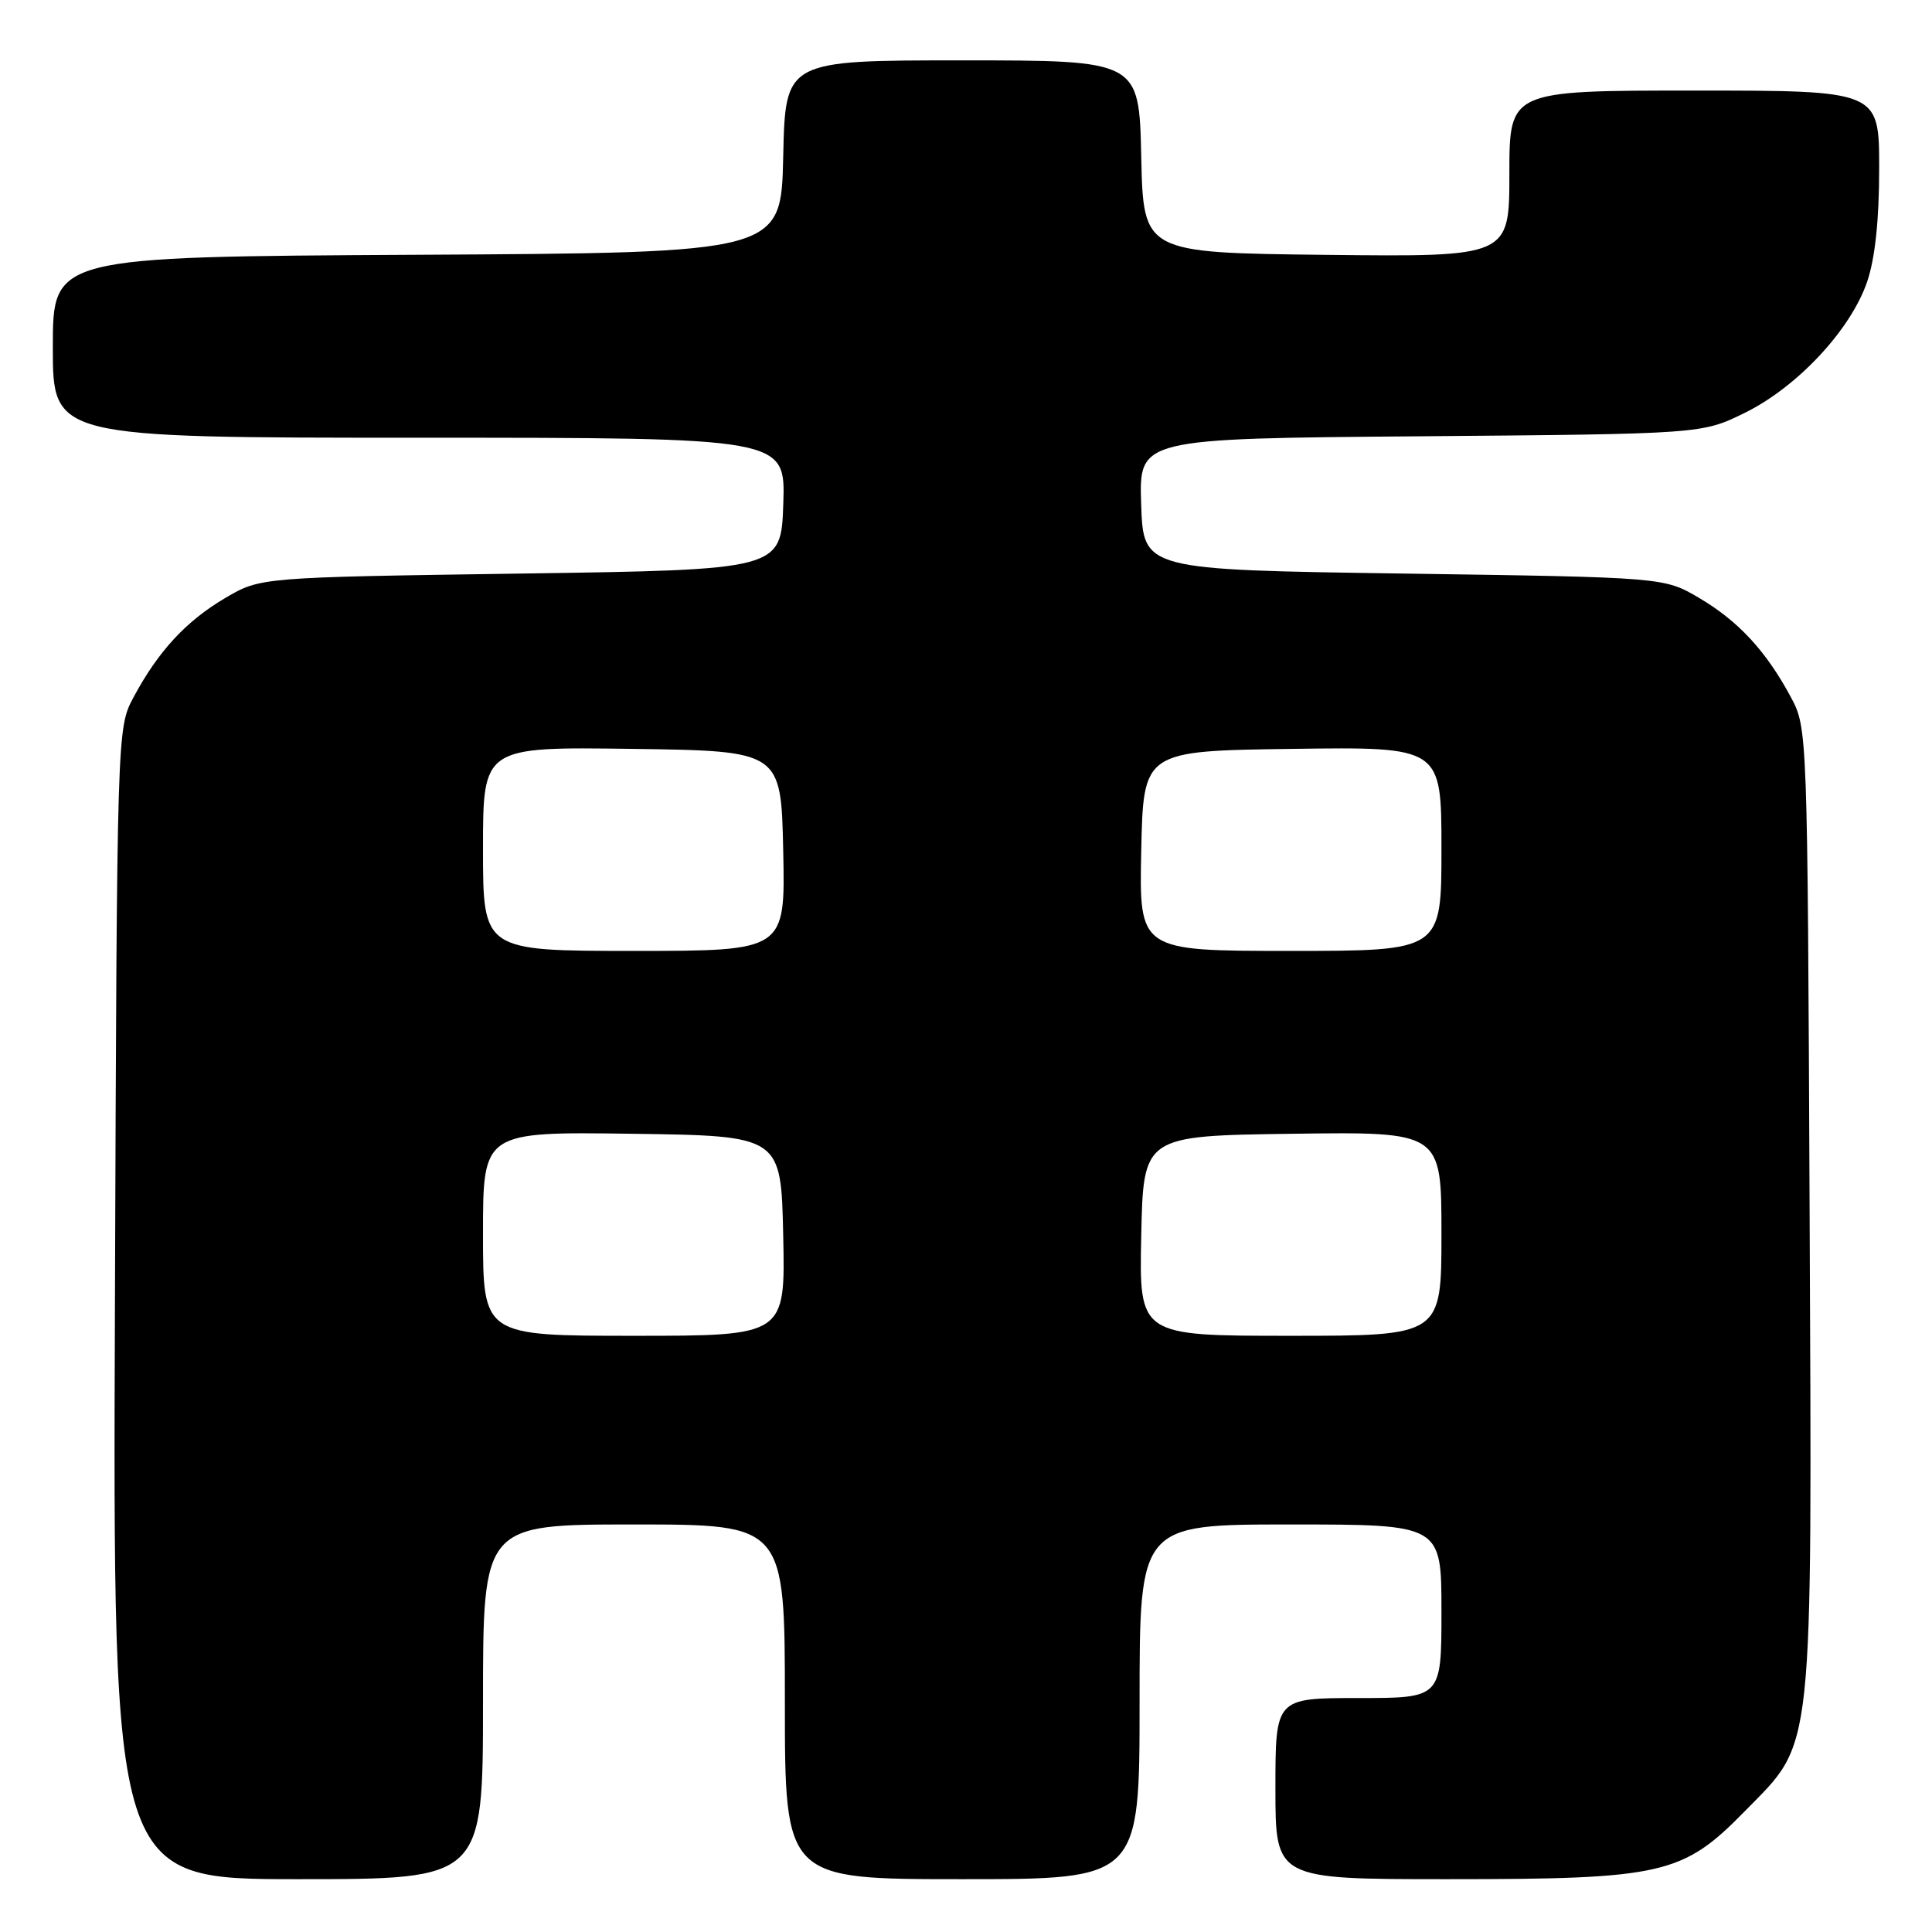 <?xml version="1.0" encoding="UTF-8" standalone="no"?>
<!DOCTYPE svg PUBLIC "-//W3C//DTD SVG 1.1//EN" "http://www.w3.org/Graphics/SVG/1.1/DTD/svg11.dtd" >
<svg xmlns="http://www.w3.org/2000/svg" xmlns:xlink="http://www.w3.org/1999/xlink" version="1.1" viewBox="0 0 256 256">
 <g >
 <path fill="currentColor"
d=" M 64.00 225.50 C 64.00 202.00 64.00 202.00 84.00 202.00 C 104.00 202.00 104.00 202.00 104.00 225.50 C 104.00 249.00 104.00 249.00 127.50 249.00 C 151.00 249.00 151.00 249.00 151.00 225.50 C 151.00 202.00 151.00 202.00 171.00 202.00 C 191.00 202.00 191.00 202.00 191.00 213.50 C 191.00 225.00 191.00 225.00 180.00 225.00 C 169.00 225.00 169.00 225.00 169.00 237.00 C 169.00 249.00 169.00 249.00 191.82 249.00 C 220.33 249.00 222.97 248.40 231.19 240.00 C 240.45 230.55 240.10 233.77 239.78 159.89 C 239.50 96.73 239.49 96.48 237.30 92.38 C 234.03 86.28 230.34 82.29 225.14 79.23 C 220.50 76.50 220.50 76.50 186.00 76.00 C 151.50 75.50 151.50 75.50 151.21 66.81 C 150.92 58.11 150.92 58.11 188.21 57.81 C 225.50 57.50 225.50 57.50 231.20 54.70 C 238.16 51.28 245.24 43.69 247.41 37.32 C 248.46 34.23 249.00 29.14 249.00 22.32 C 249.00 12.00 249.00 12.00 224.50 12.00 C 200.00 12.00 200.00 12.00 200.00 23.02 C 200.00 34.04 200.00 34.04 175.75 33.77 C 151.50 33.50 151.50 33.50 151.22 20.75 C 150.94 8.00 150.94 8.00 127.50 8.00 C 104.06 8.00 104.06 8.00 103.78 20.75 C 103.50 33.50 103.50 33.50 55.25 33.76 C 7.00 34.02 7.00 34.02 7.00 46.01 C 7.00 58.00 7.00 58.00 55.54 58.00 C 104.08 58.00 104.08 58.00 103.79 66.75 C 103.50 75.50 103.50 75.50 69.00 76.00 C 34.50 76.50 34.50 76.50 29.86 79.23 C 24.66 82.29 20.97 86.28 17.70 92.38 C 15.50 96.50 15.50 96.50 15.23 172.75 C 14.95 249.00 14.95 249.00 39.48 249.00 C 64.00 249.00 64.00 249.00 64.00 225.50 Z  M 64.00 163.48 C 64.00 149.96 64.00 149.96 83.75 150.23 C 103.50 150.50 103.50 150.50 103.78 163.75 C 104.06 177.00 104.06 177.00 84.03 177.00 C 64.00 177.00 64.00 177.00 64.00 163.48 Z  M 151.22 163.75 C 151.50 150.50 151.50 150.50 171.25 150.23 C 191.00 149.96 191.00 149.96 191.00 163.48 C 191.00 177.00 191.00 177.00 170.97 177.00 C 150.94 177.00 150.94 177.00 151.22 163.75 Z  M 64.00 112.48 C 64.00 98.96 64.00 98.96 83.75 99.23 C 103.50 99.50 103.50 99.50 103.78 112.75 C 104.06 126.00 104.06 126.00 84.03 126.00 C 64.00 126.00 64.00 126.00 64.00 112.48 Z  M 151.22 112.75 C 151.50 99.50 151.50 99.50 171.25 99.23 C 191.00 98.96 191.00 98.96 191.00 112.48 C 191.00 126.00 191.00 126.00 170.97 126.00 C 150.94 126.00 150.94 126.00 151.22 112.75 Z "/>
</g>
</svg>